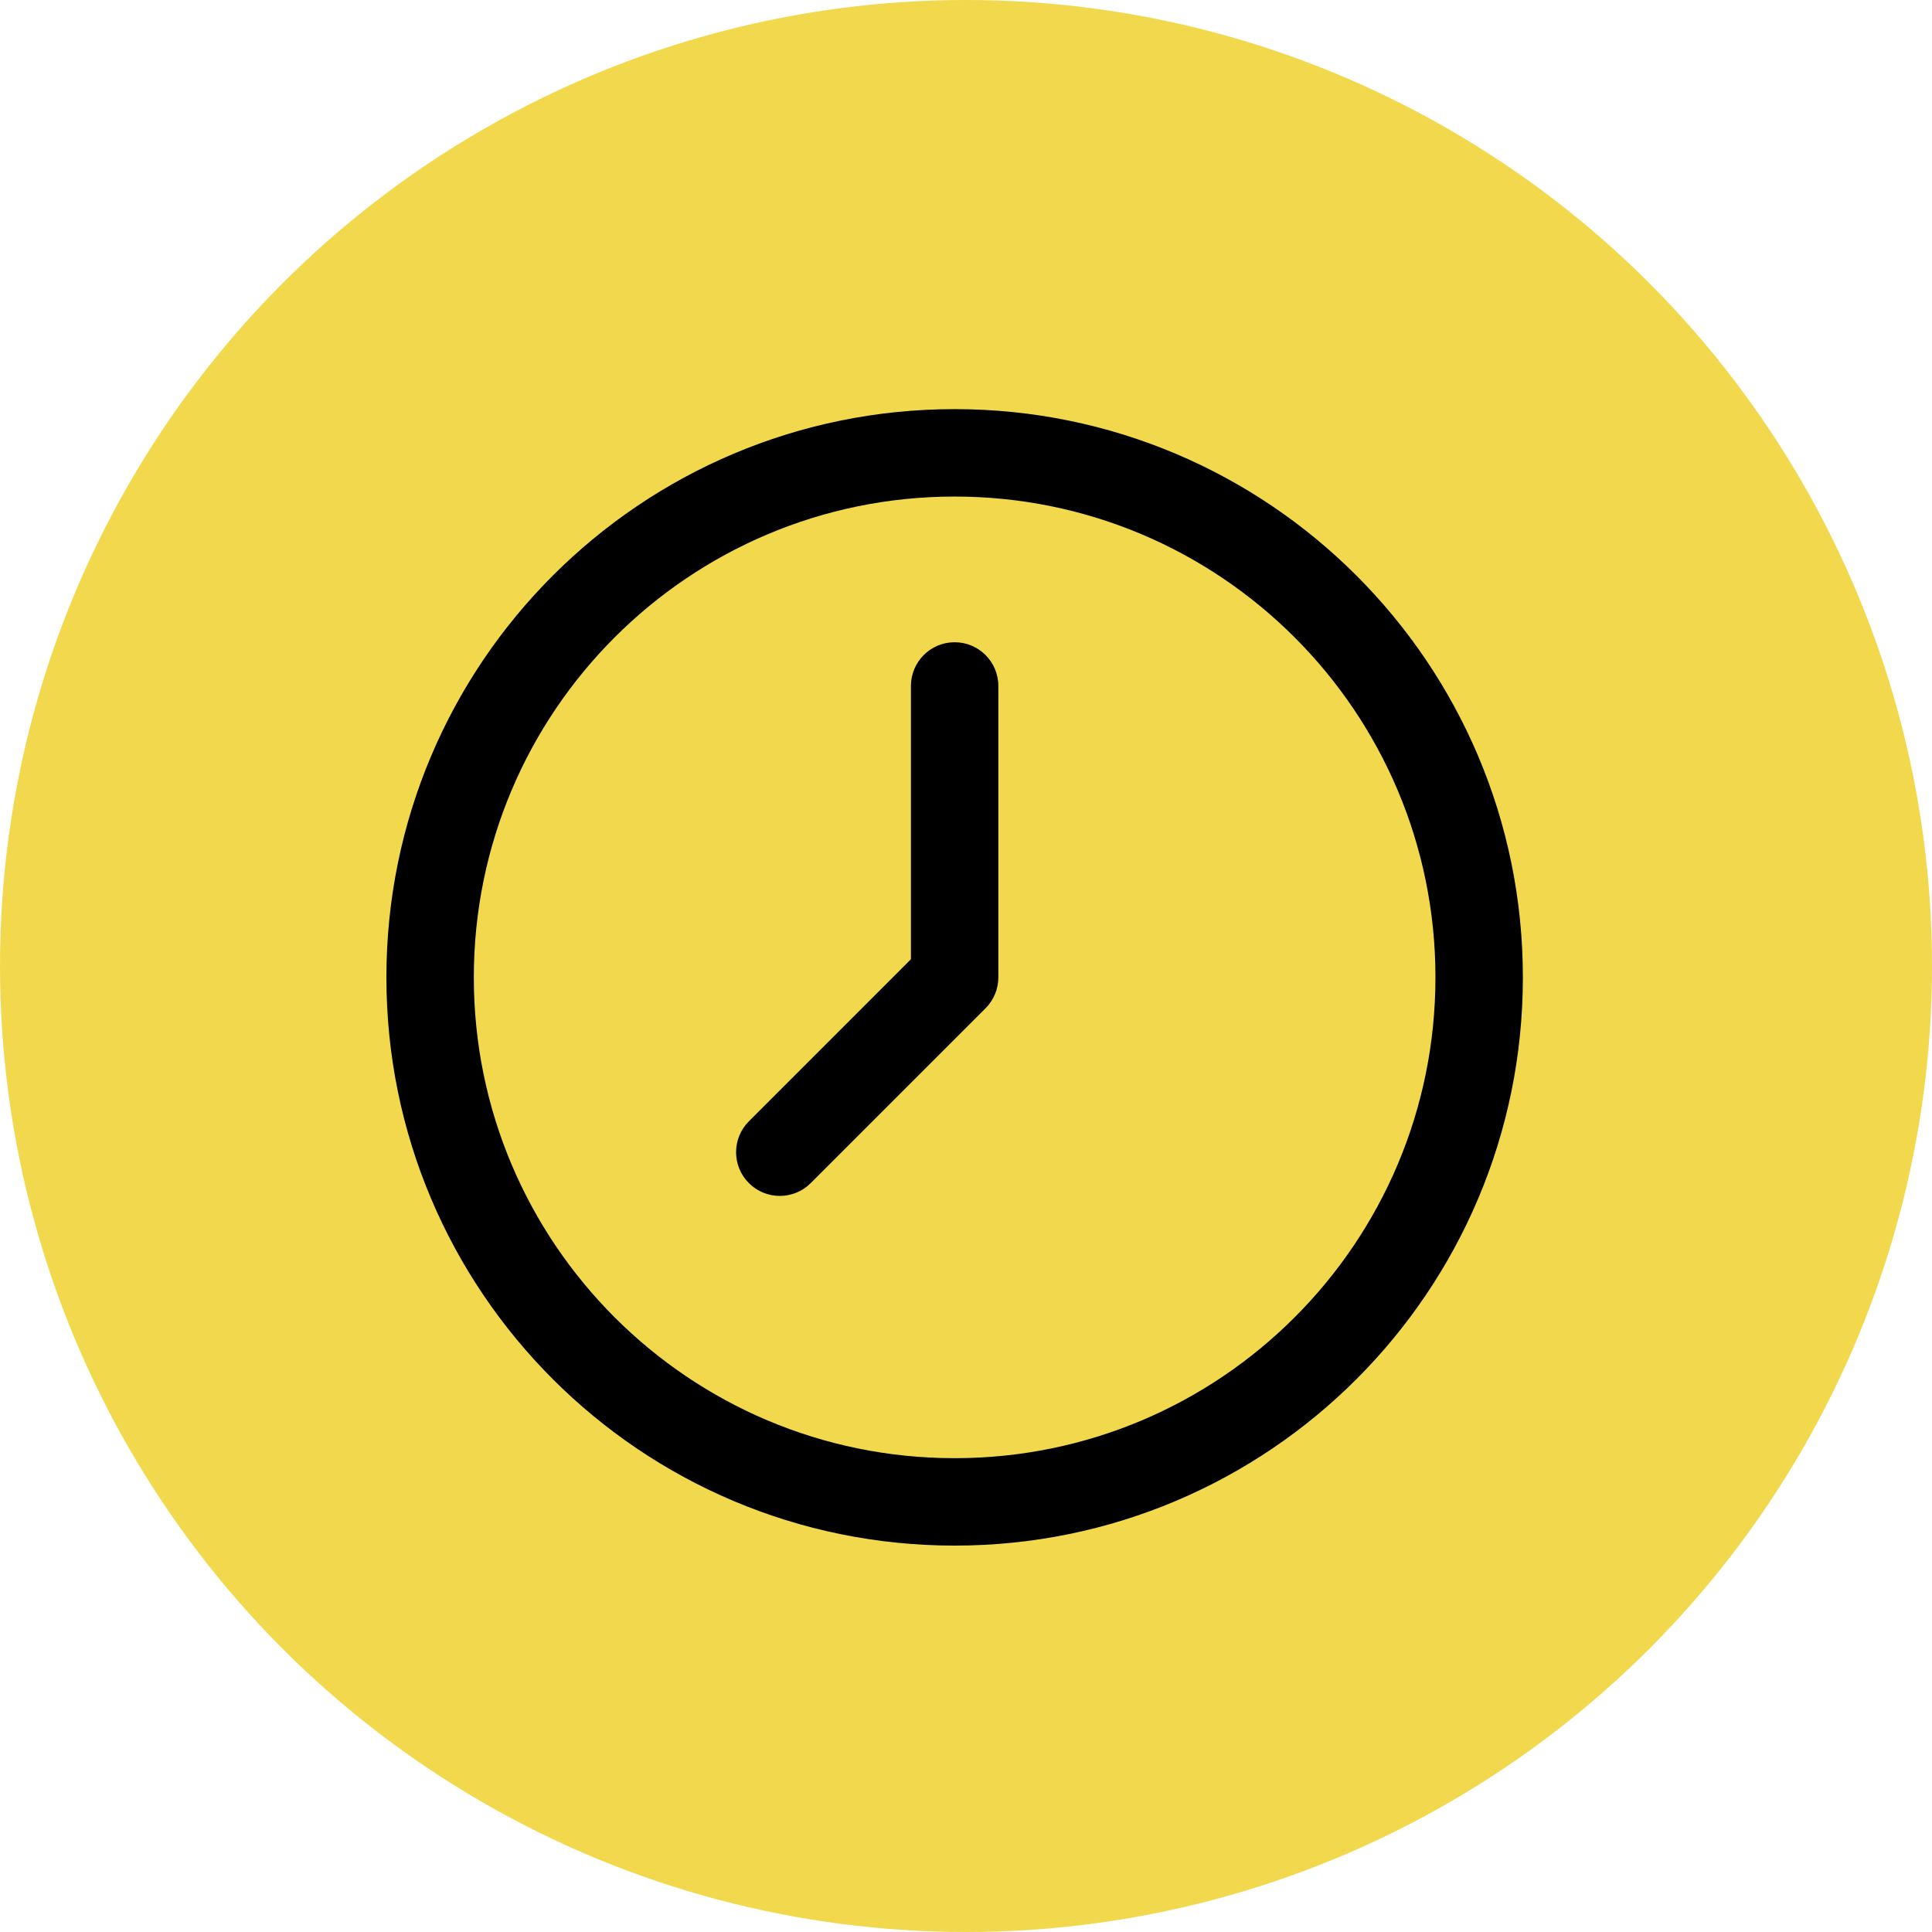 <svg width="85" height="85" viewBox="0 0 85 85" fill="none" xmlns="http://www.w3.org/2000/svg">
<circle cx="42.5" cy="42.5" r="42.5" fill="#F2D84C"/>
<path fill-rule="evenodd" clip-rule="evenodd" d="M42 21.846C30.317 21.846 20.846 31.317 20.846 43C20.846 54.683 30.317 64.154 42 64.154C53.683 64.154 63.154 54.683 63.154 43C63.154 31.317 53.683 21.846 42 21.846ZM17 43C17 29.193 28.193 18 42 18C55.807 18 67 29.193 67 43C67 56.807 55.807 68 42 68C28.193 68 17 56.807 17 43Z" fill="black"/>
<path fill-rule="evenodd" clip-rule="evenodd" d="M42 28.256C43.062 28.256 43.923 29.117 43.923 30.18V43C43.923 43.51 43.721 43.999 43.36 44.36L35.668 52.052C34.917 52.803 33.699 52.803 32.948 52.052C32.197 51.301 32.197 50.084 32.948 49.333L40.077 42.203V30.18C40.077 29.117 40.938 28.256 42 28.256Z" fill="black"/>
</svg>
